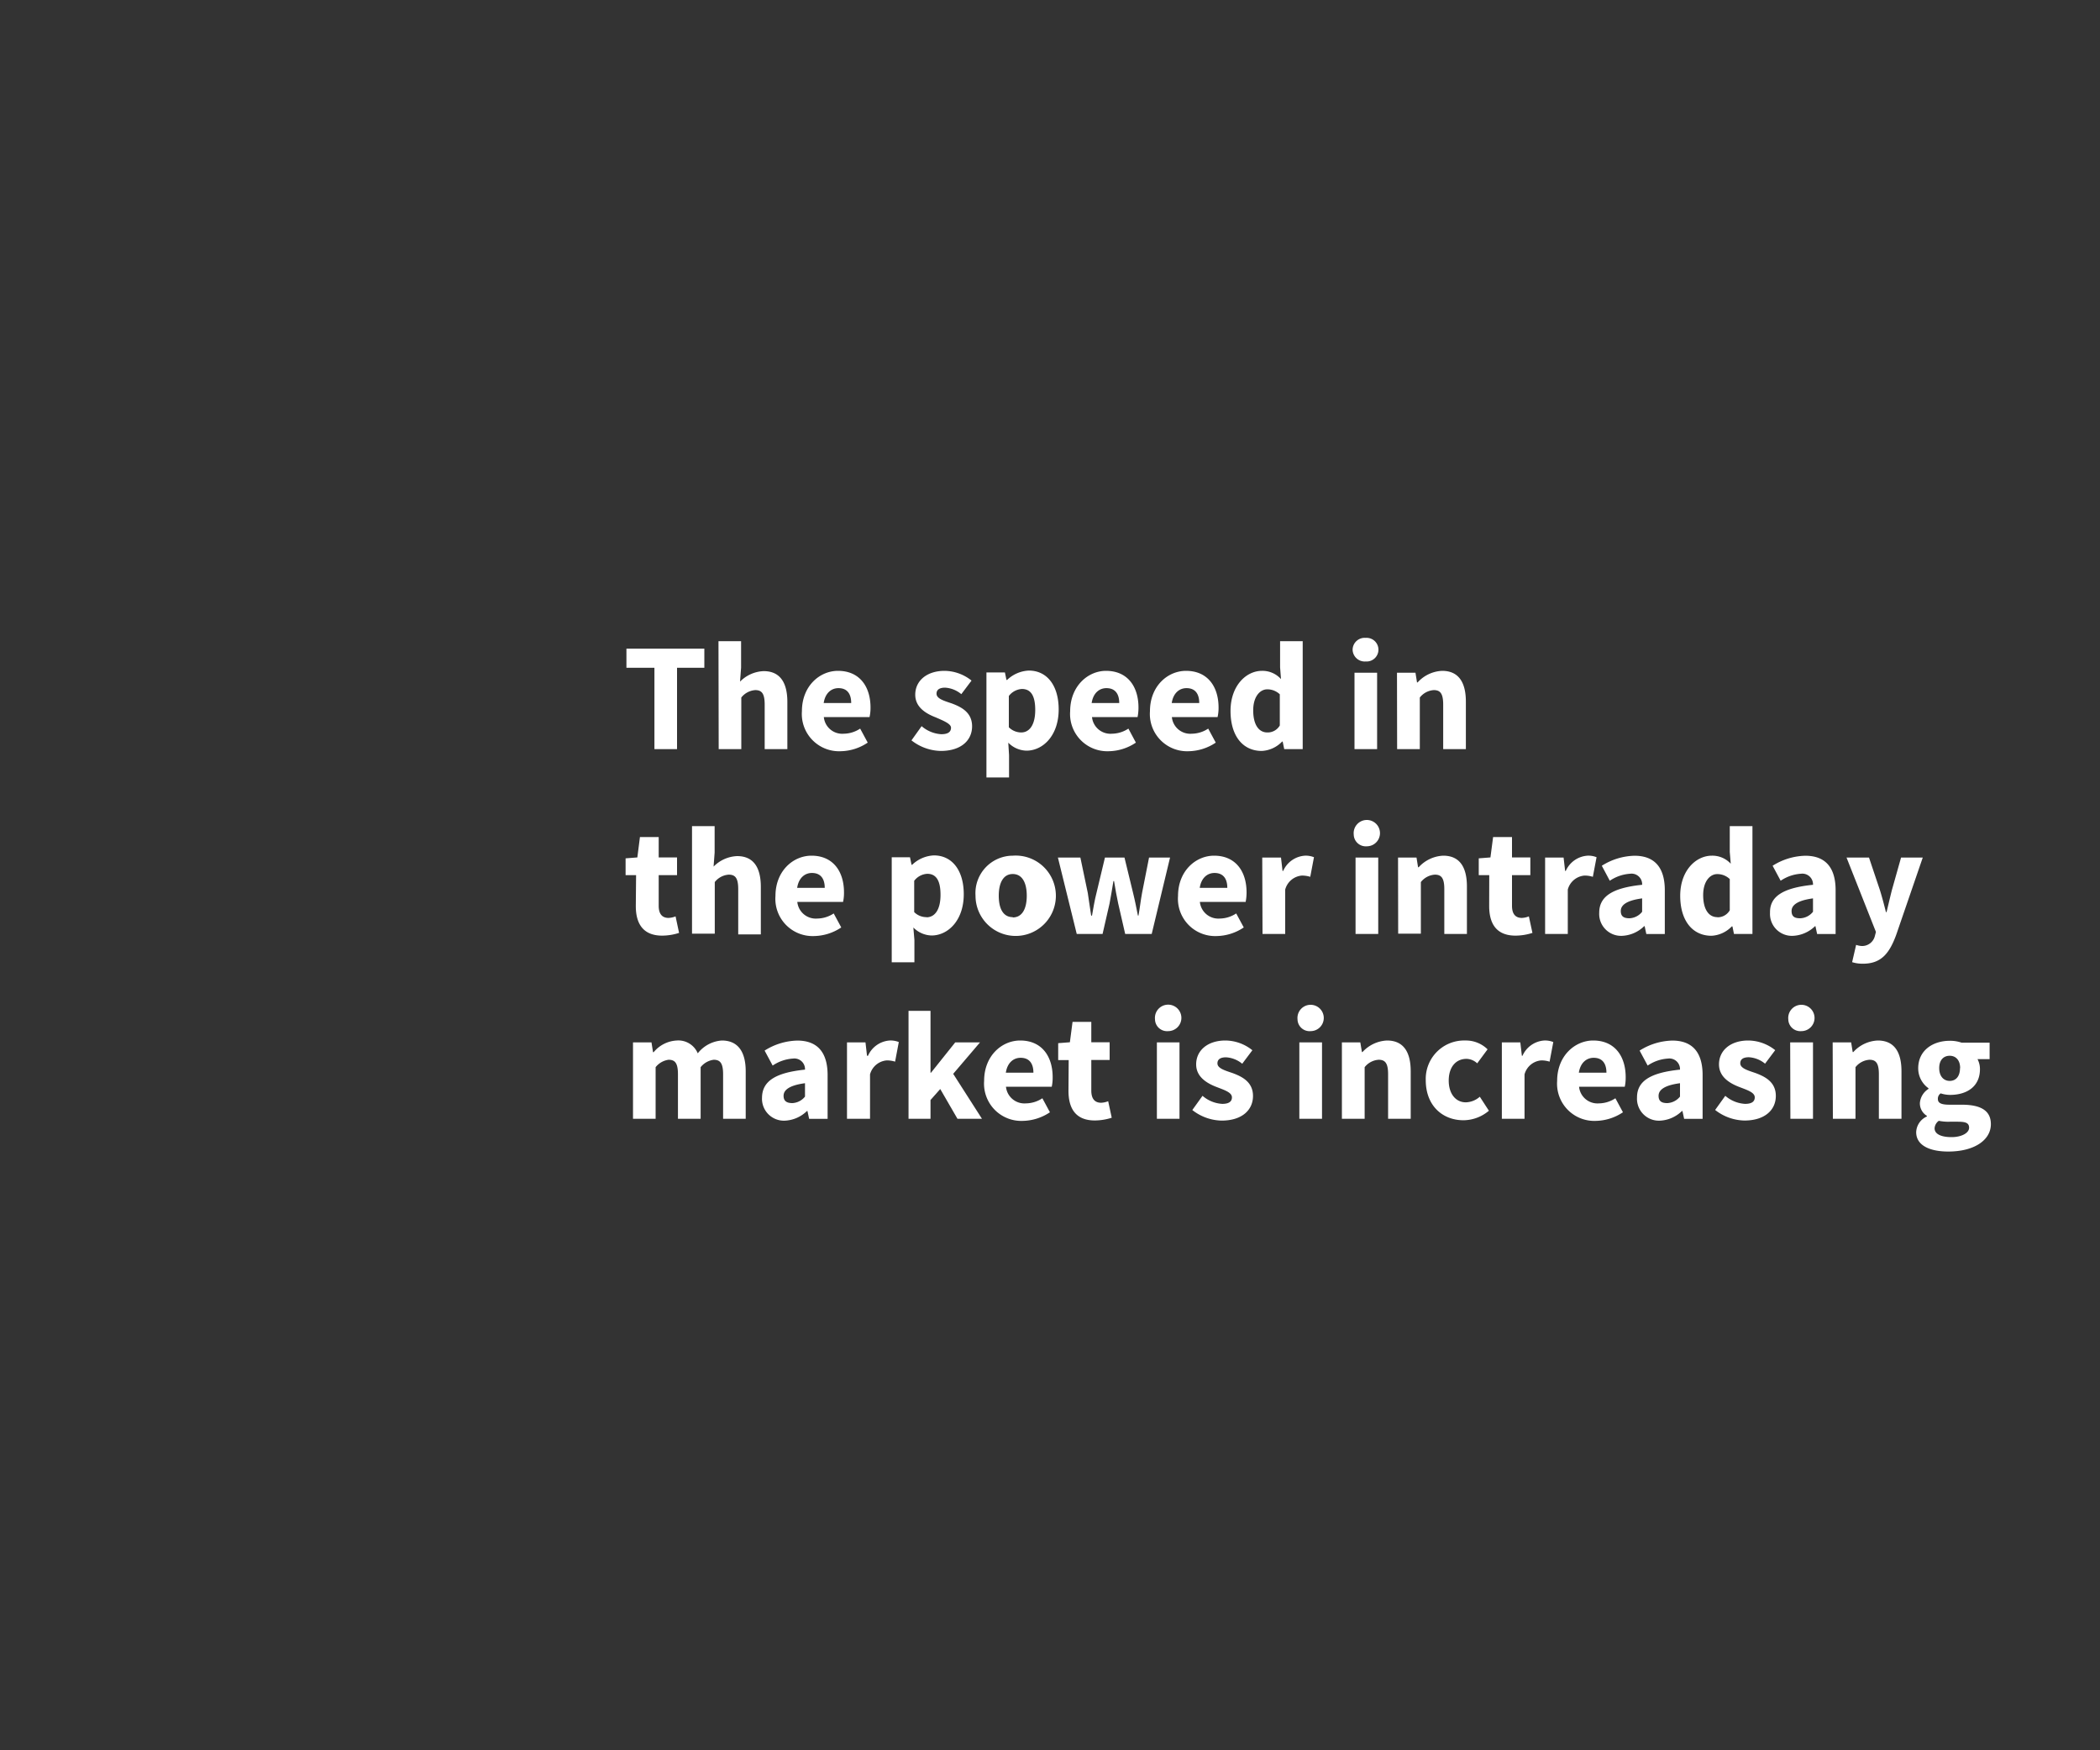 <svg id="Layer_1" data-name="Layer 1" xmlns="http://www.w3.org/2000/svg" viewBox="0 0 300 250"><rect x="0" y="0" width="300" height="250" fill="#333333" stroke="none"/><defs><style>.cls-1{fill:#fff;}</style></defs><title>text</title><path class="cls-1" d="M93.49,95.38h-4V92.65h11.13v2.73H96.72V107H93.49Z"/><path class="cls-1" d="M102.64,91.58h3.23v3.78l-.15,2a5,5,0,0,1,3.37-1.5c2.37,0,3.39,1.67,3.39,4.4V107h-3.24v-6.36c0-1.58-.42-2.07-1.34-2.07a2.78,2.78,0,0,0-2,1.06V107h-3.23Z"/><path class="cls-1" d="M119.71,95.82c3.11,0,4.65,2.27,4.65,5.24a6,6,0,0,1-.14,1.36h-6.53a2.64,2.64,0,0,0,2.84,2.38,4.34,4.34,0,0,0,2.35-.73l1.08,2a7.12,7.12,0,0,1-3.87,1.23,5.32,5.32,0,0,1-5.53-5.72C114.56,98,117.09,95.82,119.71,95.82Zm1.89,4.6c0-1.25-.52-2.13-1.82-2.13-1,0-1.89.68-2.11,2.13Z"/><path class="cls-1" d="M131.66,103.72a4.7,4.7,0,0,0,2.81,1.15c1,0,1.39-.36,1.39-.93s-1.1-1-2.22-1.49c-1.32-.51-2.89-1.41-2.89-3.22,0-2,1.66-3.41,4.19-3.41a6.26,6.26,0,0,1,3.85,1.39l-1.46,1.94a4,4,0,0,0-2.31-.93c-.83,0-1.23.31-1.23.86,0,.7,1,1,2.14,1.38,1.38.51,2.94,1.28,2.94,3.28s-1.56,3.52-4.48,3.52a7,7,0,0,1-4.18-1.51Z"/><path class="cls-1" d="M144.15,107.86v3.19h-3.23v-15h2.64l.22,1.07h.09a4.8,4.8,0,0,1,3.1-1.34c2.64,0,4.27,2.18,4.27,5.55,0,3.74-2.25,5.89-4.6,5.89a3.76,3.76,0,0,1-2.6-1.14Zm1.74-3.24c1.12,0,2-1,2-3.21,0-2-.6-3-1.9-3a2.53,2.53,0,0,0-1.87,1v4.47A2.51,2.51,0,0,0,145.89,104.62Z"/><path class="cls-1" d="M158,95.82c3.1,0,4.64,2.27,4.64,5.24a6.8,6.8,0,0,1-.13,1.36H156a2.65,2.65,0,0,0,2.84,2.38,4.37,4.37,0,0,0,2.36-.73l1.07,2a7.12,7.12,0,0,1-3.87,1.23,5.32,5.32,0,0,1-5.52-5.72C152.89,98,155.42,95.82,158,95.82Zm1.89,4.6c0-1.25-.53-2.13-1.83-2.13-1,0-1.89.68-2.11,2.13Z"/><path class="cls-1" d="M169.43,95.82c3.1,0,4.65,2.27,4.65,5.24a6,6,0,0,1-.14,1.36h-6.53a2.64,2.64,0,0,0,2.84,2.38,4.34,4.34,0,0,0,2.35-.73l1.08,2a7.15,7.15,0,0,1-3.87,1.23,5.32,5.32,0,0,1-5.53-5.72C164.28,98,166.81,95.82,169.43,95.82Zm1.89,4.6c0-1.25-.52-2.13-1.82-2.13-1,0-1.89.68-2.11,2.13Z"/><path class="cls-1" d="M180.28,95.82A3.55,3.55,0,0,1,183,97l-.13-1.68V91.58h3.23V107h-2.64l-.22-1.08h-.08a4.32,4.32,0,0,1-2.91,1.34c-2.71,0-4.46-2.15-4.46-5.72S178,95.82,180.28,95.82Zm.77,8.8a2,2,0,0,0,1.78-1V99.17a2.58,2.58,0,0,0-1.8-.71c-1,0-2,1-2,3S179.79,104.62,181.05,104.62Z"/><path class="cls-1" d="M193.23,92.79a1.72,1.72,0,0,1,1.87-1.68,1.69,1.69,0,1,1,0,3.37A1.73,1.73,0,0,1,193.23,92.79Zm.27,3.3h3.23V107H193.5Z"/><path class="cls-1" d="M199.57,96.09h2.64l.22,1.38h.09a5,5,0,0,1,3.5-1.65c2.37,0,3.39,1.67,3.39,4.4V107h-3.24v-6.36c0-1.58-.42-2.07-1.34-2.07a2.77,2.77,0,0,0-2,1.06V107h-3.24Z"/><path class="cls-1" d="M90.87,125h-1.5v-2.4l1.68-.13.37-2.91H94.1v2.91h2.62V125H94.1v4.38c0,1.23.55,1.73,1.41,1.73a3.1,3.1,0,0,0,1-.22l.5,2.36a8,8,0,0,1-2.42.39c-2.7,0-3.76-1.69-3.76-4.22Z"/><path class="cls-1" d="M98.86,118h3.23v3.78l-.15,2a5,5,0,0,1,3.36-1.5c2.38,0,3.39,1.67,3.39,4.4v6.78h-3.23V127c0-1.58-.42-2.07-1.35-2.07a2.77,2.77,0,0,0-2,1.06v7.37H98.86Z"/><path class="cls-1" d="M115.93,122.22c3.1,0,4.64,2.27,4.64,5.24a6.12,6.12,0,0,1-.13,1.36H113.9a2.65,2.65,0,0,0,2.84,2.38,4.35,4.35,0,0,0,2.36-.73l1.08,2a7.18,7.18,0,0,1-3.88,1.23,5.32,5.32,0,0,1-5.52-5.72C110.78,124.4,113.31,122.22,115.93,122.22Zm1.89,4.6c0-1.25-.53-2.13-1.83-2.13-1,0-1.89.68-2.11,2.13Z"/><path class="cls-1" d="M130.63,134.26v3.19h-3.24v-15H130l.22,1.07h.09a4.8,4.8,0,0,1,3.1-1.34c2.64,0,4.27,2.18,4.27,5.55,0,3.74-2.25,5.89-4.6,5.89a3.8,3.8,0,0,1-2.6-1.14Zm1.73-3.24c1.13,0,2-1,2-3.21,0-2-.6-3-1.89-3a2.5,2.5,0,0,0-1.87,1v4.47A2.47,2.47,0,0,0,132.36,131Z"/><path class="cls-1" d="M144.68,122.22a5.74,5.74,0,1,1-5.32,5.72A5.35,5.35,0,0,1,144.68,122.22Zm0,8.82c1.32,0,2-1.2,2-3.1s-.68-3.1-2-3.1-2,1.21-2,3.1S143.34,131,144.68,131Z"/><path class="cls-1" d="M151.13,122.49h3.21l1.06,5.06c.17,1.08.3,2.13.48,3.23H156c.2-1.1.37-2.2.64-3.23l1.21-5.06h2.79l1.23,5.06c.27,1.08.47,2.13.69,3.23h.08c.2-1.1.31-2.15.51-3.23l1-5.06h3l-2.62,10.91h-3.79l-1-4.36c-.22-1-.39-2-.59-3.19h-.09c-.2,1.17-.35,2.18-.55,3.19l-1,4.36h-3.69Z"/><path class="cls-1" d="M173.44,122.22c3.1,0,4.64,2.27,4.64,5.24a6.8,6.8,0,0,1-.13,1.36h-6.54a2.65,2.65,0,0,0,2.84,2.38,4.34,4.34,0,0,0,2.35-.73l1.08,2a7.12,7.12,0,0,1-3.87,1.23,5.32,5.32,0,0,1-5.52-5.72C168.29,124.4,170.82,122.22,173.44,122.22Zm1.89,4.6c0-1.25-.53-2.13-1.83-2.13-1,0-1.89.68-2.11,2.13Z"/><path class="cls-1" d="M180.32,122.49H183l.22,1.91h.09a3.66,3.66,0,0,1,3.1-2.18,3.17,3.17,0,0,1,1.3.22l-.53,2.8a4,4,0,0,0-1.19-.18,2.7,2.7,0,0,0-2.39,2v6.34h-3.24Z"/><path class="cls-1" d="M193.39,119.19a1.88,1.88,0,1,1,1.87,1.69A1.72,1.72,0,0,1,193.39,119.19Zm.26,3.3h3.24V133.4h-3.24Z"/><path class="cls-1" d="M199.72,122.49h2.64l.22,1.38h.09a5.05,5.05,0,0,1,3.5-1.65c2.38,0,3.39,1.67,3.39,4.4v6.78h-3.23V127c0-1.58-.42-2.07-1.35-2.07a2.77,2.77,0,0,0-2,1.06v7.37h-3.24Z"/><path class="cls-1" d="M212.75,125h-1.5v-2.4l1.67-.13.38-2.91H216v2.91h2.62V125H216v4.38c0,1.23.55,1.73,1.41,1.73a3,3,0,0,0,1-.22l.51,2.36a8,8,0,0,1-2.42.39c-2.71,0-3.76-1.69-3.76-4.22Z"/><path class="cls-1" d="M220.73,122.49h2.64l.22,1.91h.09a3.66,3.66,0,0,1,3.11-2.18,3.12,3.12,0,0,1,1.29.22l-.53,2.8a4,4,0,0,0-1.18-.18,2.7,2.7,0,0,0-2.4,2v6.34h-3.24Z"/><path class="cls-1" d="M234.59,126.38a1.51,1.51,0,0,0-1.71-1.58,5.85,5.85,0,0,0-2.91,1l-1.14-2.14a9.1,9.1,0,0,1,4.67-1.43c2.79,0,4.33,1.59,4.33,4.93v6.25h-2.64l-.24-1.12h-.07a4.81,4.81,0,0,1-3.19,1.38,3.13,3.13,0,0,1-3.23-3.3C228.46,128.08,230.28,126.82,234.59,126.38Zm-1.8,4.78a2.43,2.43,0,0,0,1.8-.93v-1.91c-2.31.31-3.05,1-3.05,1.8S232,131.16,232.79,131.16Z"/><path class="cls-1" d="M244.56,122.22a3.57,3.57,0,0,1,2.69,1.15l-.14-1.68V118h3.24V133.4h-2.64l-.22-1.08h-.09a4.32,4.32,0,0,1-2.9,1.34c-2.71,0-4.47-2.15-4.47-5.72S242.25,122.22,244.56,122.22Zm.77,8.8a2,2,0,0,0,1.78-1v-4.46a2.58,2.58,0,0,0-1.8-.71c-1,0-2,1-2,3S244.08,131,245.33,131Z"/><path class="cls-1" d="M259,126.38a1.52,1.52,0,0,0-1.72-1.58,5.81,5.81,0,0,0-2.9,1l-1.15-2.14a9.1,9.1,0,0,1,4.67-1.43c2.79,0,4.33,1.59,4.33,4.93v6.25h-2.64l-.24-1.12h-.06a4.83,4.83,0,0,1-3.2,1.38,3.13,3.13,0,0,1-3.23-3.3C252.81,128.08,254.64,126.82,259,126.38Zm-1.8,4.78a2.45,2.45,0,0,0,1.8-.93v-1.91c-2.31.31-3.06,1-3.06,1.8S256.38,131.16,257.15,131.16Z"/><path class="cls-1" d="M265.92,135.12a1.87,1.87,0,0,0,1.92-1.43l.15-.58-4.2-10.62H267l1.57,4.68c.31,1,.57,2,.85,3.11h.09c.24-1,.49-2.07.75-3.11l1.32-4.68h3.1l-3.78,11c-1,2.75-2.2,4.16-4.77,4.16a4.94,4.94,0,0,1-1.54-.22l.57-2.47A3.07,3.07,0,0,0,265.92,135.12Z"/><path class="cls-1" d="M90.43,148.89h2.64l.22,1.4h.09a4.57,4.57,0,0,1,3.3-1.67,3,3,0,0,1,3,1.83,4.79,4.79,0,0,1,3.44-1.83c2.35,0,3.41,1.67,3.41,4.4v6.78H103.3v-6.36c0-1.58-.42-2.07-1.34-2.07a2.86,2.86,0,0,0-1.87,1.06v7.37H96.85v-6.36c0-1.58-.41-2.07-1.34-2.07a2.85,2.85,0,0,0-1.85,1.06v7.37H90.43Z"/><path class="cls-1" d="M115,152.78a1.52,1.52,0,0,0-1.72-1.58,5.81,5.81,0,0,0-2.9,1l-1.15-2.14a9.1,9.1,0,0,1,4.67-1.43c2.79,0,4.33,1.59,4.33,4.93v6.25h-2.64l-.24-1.12h-.07a4.81,4.81,0,0,1-3.19,1.38,3.13,3.13,0,0,1-3.23-3.3C108.89,154.47,110.71,153.22,115,152.78Zm-1.81,4.78a2.45,2.45,0,0,0,1.81-.93v-1.91c-2.31.31-3.06,1-3.06,1.8S112.45,157.56,113.22,157.56Z"/><path class="cls-1" d="M121,148.89h2.64l.22,1.91H124a3.66,3.66,0,0,1,3.1-2.18,3.17,3.17,0,0,1,1.3.22l-.53,2.8a4,4,0,0,0-1.18-.18,2.7,2.7,0,0,0-2.4,2v6.34H121Z"/><path class="cls-1" d="M129.79,144.38h3.14v8.84H133l3.46-4.33H140l-3.83,4.49,4.11,6.42h-3.5l-2.46-4.25-1.39,1.57v2.68h-3.14Z"/><path class="cls-1" d="M145.74,148.62c3.1,0,4.64,2.27,4.64,5.24a6.12,6.12,0,0,1-.13,1.36h-6.54a2.65,2.65,0,0,0,2.84,2.38,4.35,4.35,0,0,0,2.36-.73l1.08,2a7.18,7.18,0,0,1-3.88,1.23,5.32,5.32,0,0,1-5.52-5.72C140.59,150.8,143.12,148.62,145.74,148.62Zm1.89,4.6c0-1.25-.53-2.13-1.83-2.13-1,0-1.89.68-2.11,2.13Z"/><path class="cls-1" d="M152.67,151.42h-1.5V149l1.67-.13.38-2.91h2.68v2.91h2.62v2.53H155.9v4.37c0,1.24.55,1.74,1.41,1.74a3,3,0,0,0,1-.22l.51,2.36a8,8,0,0,1-2.42.39c-2.71,0-3.76-1.69-3.76-4.22Z"/><path class="cls-1" d="M165,145.59a1.89,1.89,0,1,1,1.87,1.69A1.72,1.72,0,0,1,165,145.59Zm.27,3.3h3.23V159.8h-3.23Z"/><path class="cls-1" d="M171.79,156.52a4.7,4.7,0,0,0,2.81,1.15c1,0,1.39-.36,1.39-.93,0-.72-1.1-1.05-2.22-1.49-1.32-.51-2.89-1.41-2.89-3.22,0-2,1.65-3.41,4.18-3.41a6.21,6.21,0,0,1,3.85,1.39l-1.45,1.93a4,4,0,0,0-2.31-.92c-.83,0-1.23.31-1.23.86,0,.7,1,1,2.13,1.38,1.39.51,2.95,1.28,2.95,3.28s-1.56,3.52-4.49,3.52a7,7,0,0,1-4.18-1.51Z"/><path class="cls-1" d="M185.36,145.59a1.88,1.88,0,1,1,1.87,1.69A1.72,1.72,0,0,1,185.36,145.59Zm.26,3.3h3.24V159.8h-3.24Z"/><path class="cls-1" d="M191.7,148.89h2.63l.23,1.38h.08a5.05,5.05,0,0,1,3.5-1.65c2.38,0,3.39,1.67,3.39,4.4v6.78H198.3v-6.36c0-1.58-.42-2.07-1.35-2.07a2.77,2.77,0,0,0-2,1.06v7.37H191.7Z"/><path class="cls-1" d="M209.32,148.62a4.41,4.41,0,0,1,3.19,1.26l-1.48,2a2.34,2.34,0,0,0-1.52-.64c-1.56,0-2.55,1.21-2.55,3.1s1,3.11,2.44,3.11a3.13,3.13,0,0,0,2-.8l1.3,2a5.68,5.68,0,0,1-3.63,1.36c-3,0-5.39-2.09-5.39-5.72A5.48,5.48,0,0,1,209.32,148.62Z"/><path class="cls-1" d="M214.55,148.89h2.64l.22,1.91h.09a3.66,3.66,0,0,1,3.1-2.18,3.17,3.17,0,0,1,1.3.22l-.53,2.8a4,4,0,0,0-1.18-.18,2.7,2.7,0,0,0-2.4,2v6.34h-3.24Z"/><path class="cls-1" d="M227.6,148.62c3.1,0,4.64,2.27,4.64,5.24a6.12,6.12,0,0,1-.13,1.36h-6.53a2.64,2.64,0,0,0,2.83,2.38,4.35,4.35,0,0,0,2.36-.73l1.08,2a7.18,7.18,0,0,1-3.88,1.23,5.32,5.32,0,0,1-5.52-5.72C222.45,150.8,225,148.62,227.6,148.62Zm1.89,4.6c0-1.25-.53-2.13-1.82-2.13-1,0-1.9.68-2.12,2.13Z"/><path class="cls-1" d="M240,152.78a1.52,1.52,0,0,0-1.72-1.58,5.78,5.78,0,0,0-2.9,1l-1.15-2.14a9.1,9.1,0,0,1,4.67-1.43c2.79,0,4.33,1.59,4.33,4.93v6.25h-2.64l-.24-1.12h-.07a4.81,4.81,0,0,1-3.19,1.38,3.13,3.13,0,0,1-3.23-3.3C233.85,154.47,235.67,153.22,240,152.78Zm-1.81,4.78a2.47,2.47,0,0,0,1.81-.93v-1.91c-2.32.31-3.06,1-3.06,1.8S237.41,157.56,238.18,157.56Z"/><path class="cls-1" d="M246.47,156.52a4.72,4.72,0,0,0,2.82,1.15c1,0,1.39-.36,1.39-.93,0-.72-1.1-1.05-2.23-1.49-1.32-.51-2.88-1.41-2.88-3.22,0-2,1.65-3.41,4.18-3.41A6.23,6.23,0,0,1,253.6,150l-1.45,1.93a4,4,0,0,0-2.31-.92c-.84,0-1.23.31-1.23.86,0,.7,1,1,2.13,1.38,1.39.51,2.95,1.28,2.95,3.28s-1.56,3.52-4.49,3.52a7,7,0,0,1-4.18-1.51Z"/><path class="cls-1" d="M255.47,145.59a1.88,1.88,0,1,1,1.87,1.69A1.72,1.72,0,0,1,255.47,145.59Zm.27,3.3H259V159.8h-3.23Z"/><path class="cls-1" d="M261.81,148.89h2.64l.22,1.38h.09a5,5,0,0,1,3.49-1.65c2.38,0,3.39,1.67,3.39,4.4v6.78h-3.23v-6.36c0-1.58-.42-2.07-1.34-2.07a2.78,2.78,0,0,0-2,1.06v7.37h-3.23Z"/><path class="cls-1" d="M275.27,159.47v-.09a2.08,2.08,0,0,1-1-1.85,2.63,2.63,0,0,1,1.23-2v-.09a3.49,3.49,0,0,1-1.47-2.84c0-2.62,2.15-3.94,4.51-3.94a5,5,0,0,1,1.69.27h4v2.35h-1.73a3,3,0,0,1,.35,1.43c0,2.51-1.89,3.68-4.29,3.68a4.44,4.44,0,0,1-1.32-.22.92.92,0,0,0-.4.81c0,.55.44.81,1.65.81h1.76c2.69,0,4.16.82,4.16,2.78,0,2.26-2.35,3.91-6.09,3.91-2.56,0-4.58-.83-4.58-2.77A2.56,2.56,0,0,1,275.27,159.47Zm3.52,2.95c1.45,0,2.51-.6,2.51-1.34s-.59-.86-1.67-.86h-1.12a6.79,6.79,0,0,1-1.54-.13,1.42,1.42,0,0,0-.6,1.07C276.37,162,277.34,162.42,278.79,162.42Zm1.23-9.86c0-1.14-.63-1.76-1.49-1.76s-1.5.59-1.5,1.76.64,1.83,1.5,1.83S280,153.77,280,152.56Z"/></svg>